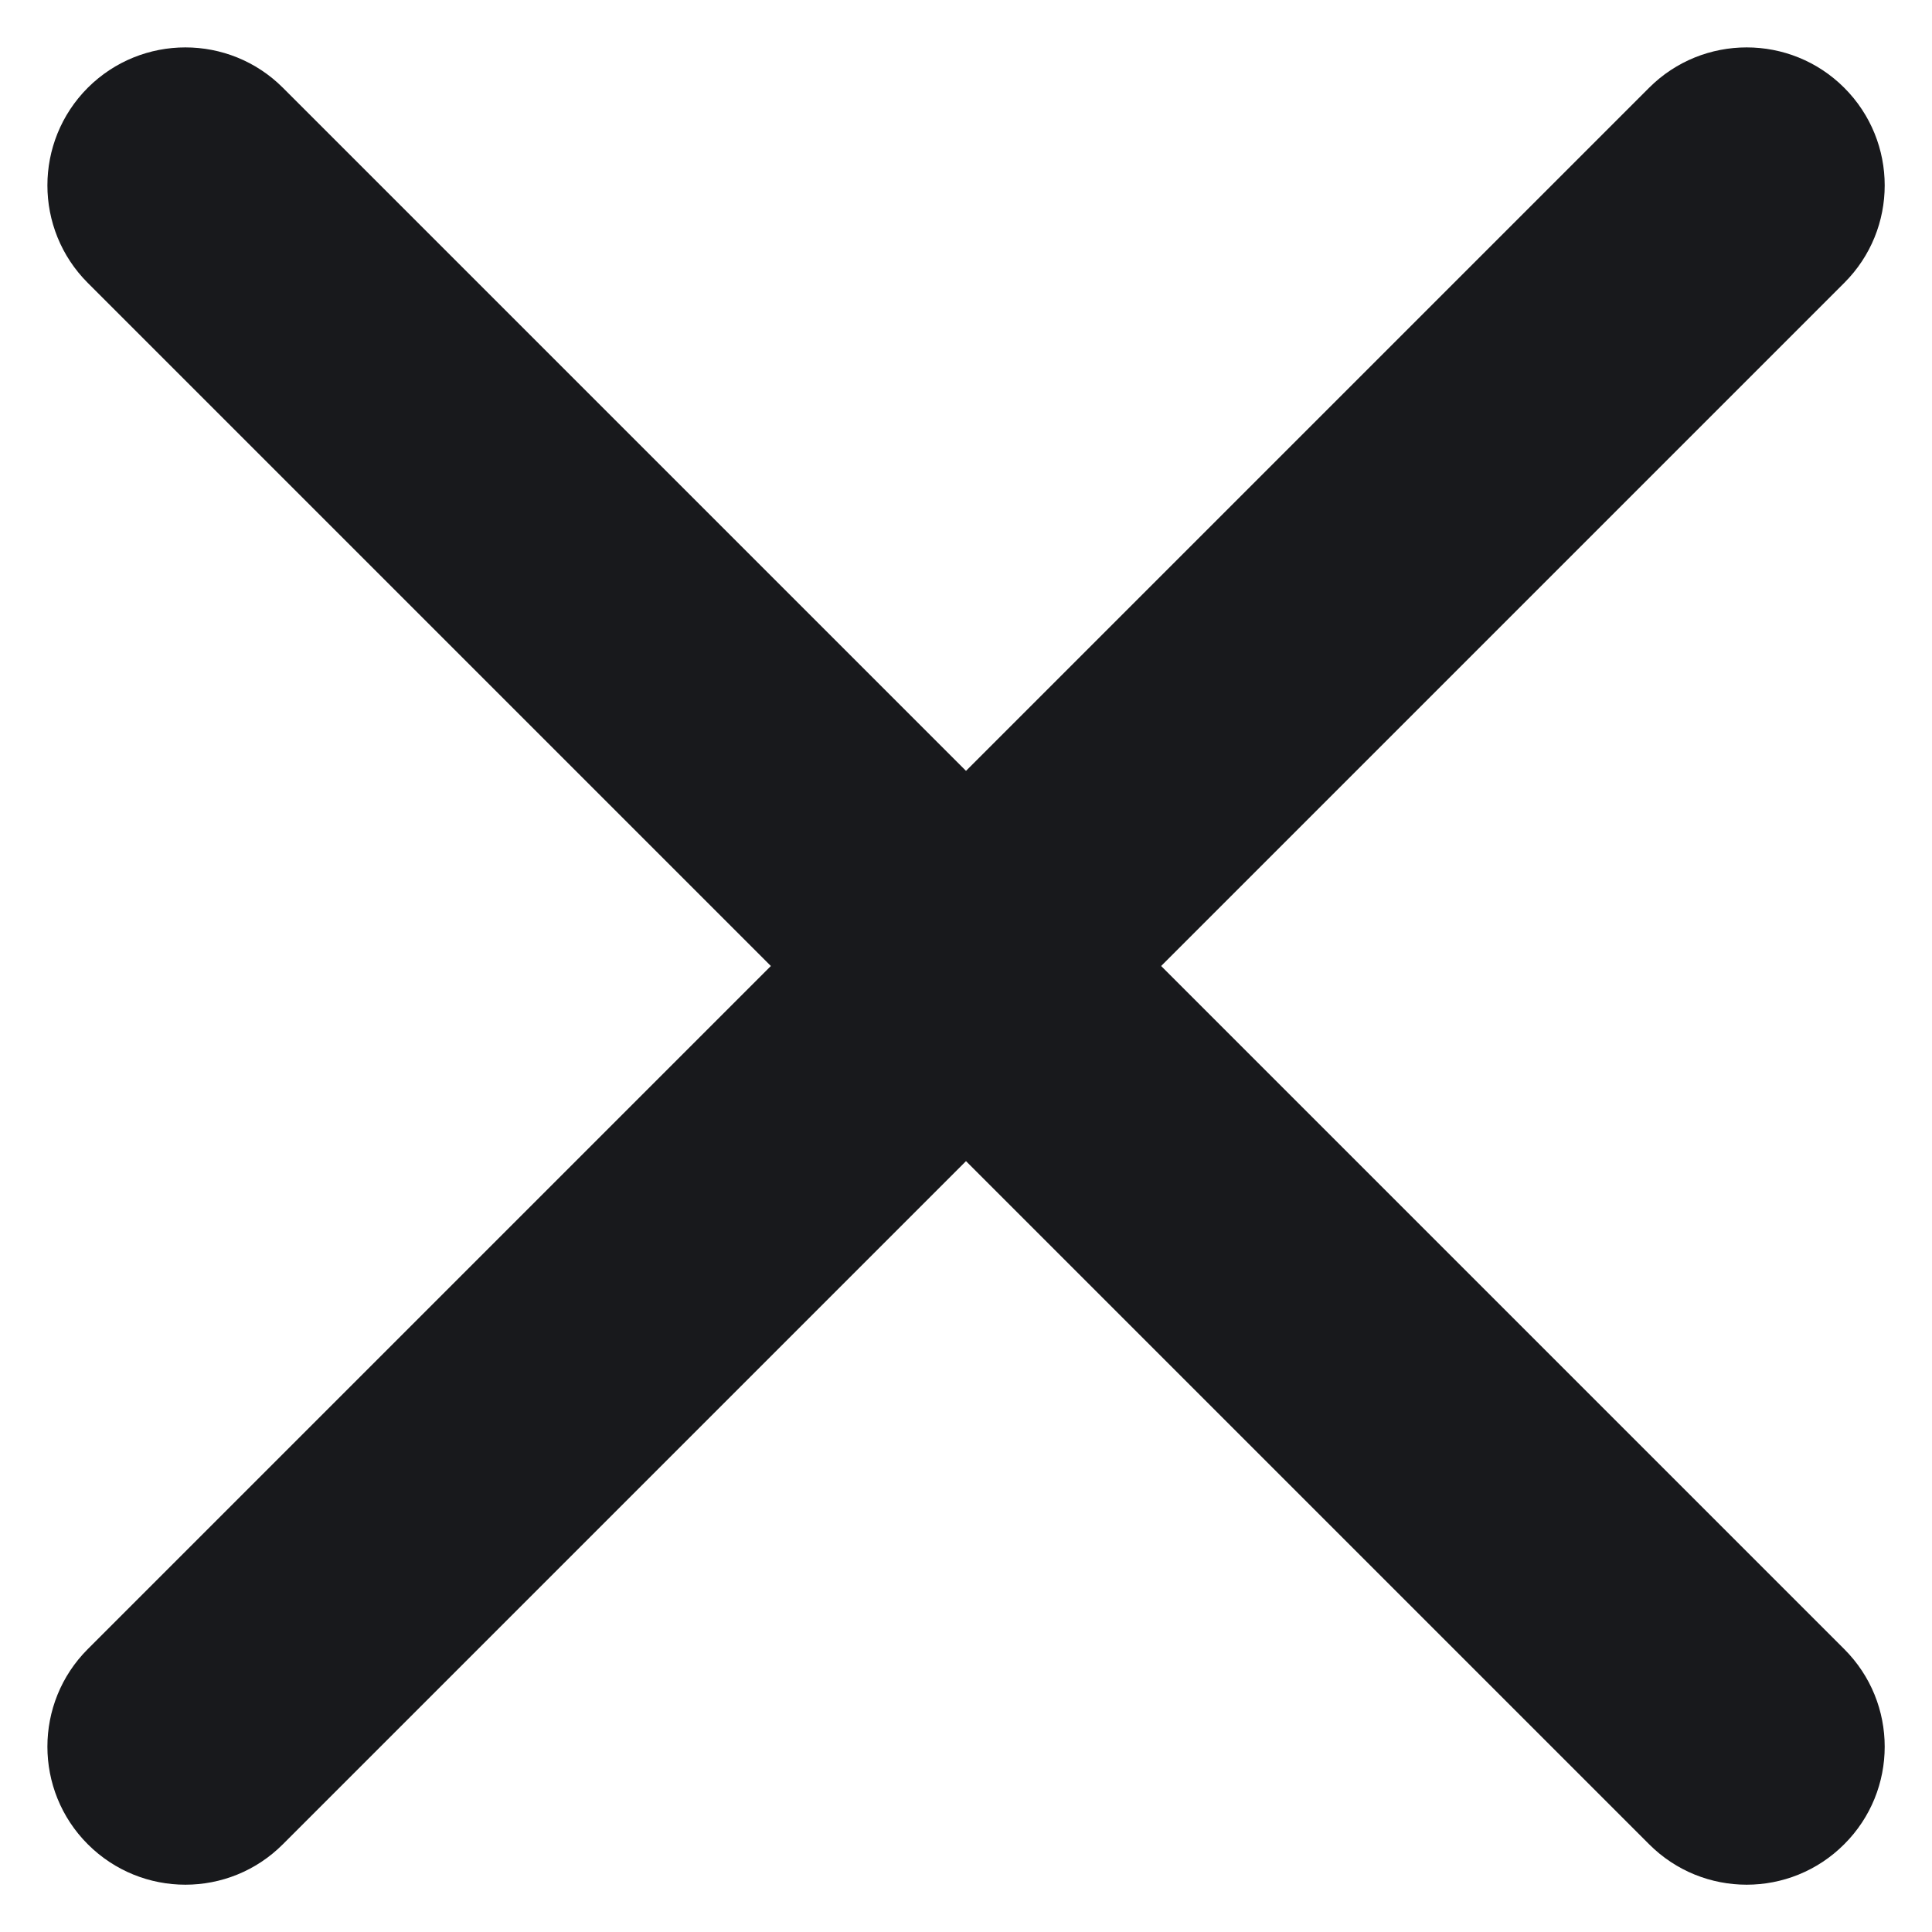 <svg width="14" height="14" viewBox="0 0 14 14" fill="none" xmlns="http://www.w3.org/2000/svg">
<path fill-rule="evenodd" clip-rule="evenodd" d="M11.95 13.364C12.34 13.755 12.974 13.755 13.364 13.364C13.755 12.974 13.755 12.34 13.364 11.95L8.414 7L13.364 2.05C13.755 1.66 13.755 1.027 13.364 0.636C12.974 0.246 12.34 0.246 11.95 0.636L7 5.586L2.05 0.636C1.66 0.246 1.027 0.246 0.636 0.636C0.246 1.027 0.246 1.66 0.636 2.05L5.586 7L0.636 11.95C0.246 12.34 0.246 12.974 0.636 13.364C1.027 13.755 1.66 13.755 2.05 13.364L7 8.414L11.95 13.364Z" fill="#18191C"/>
</svg>
